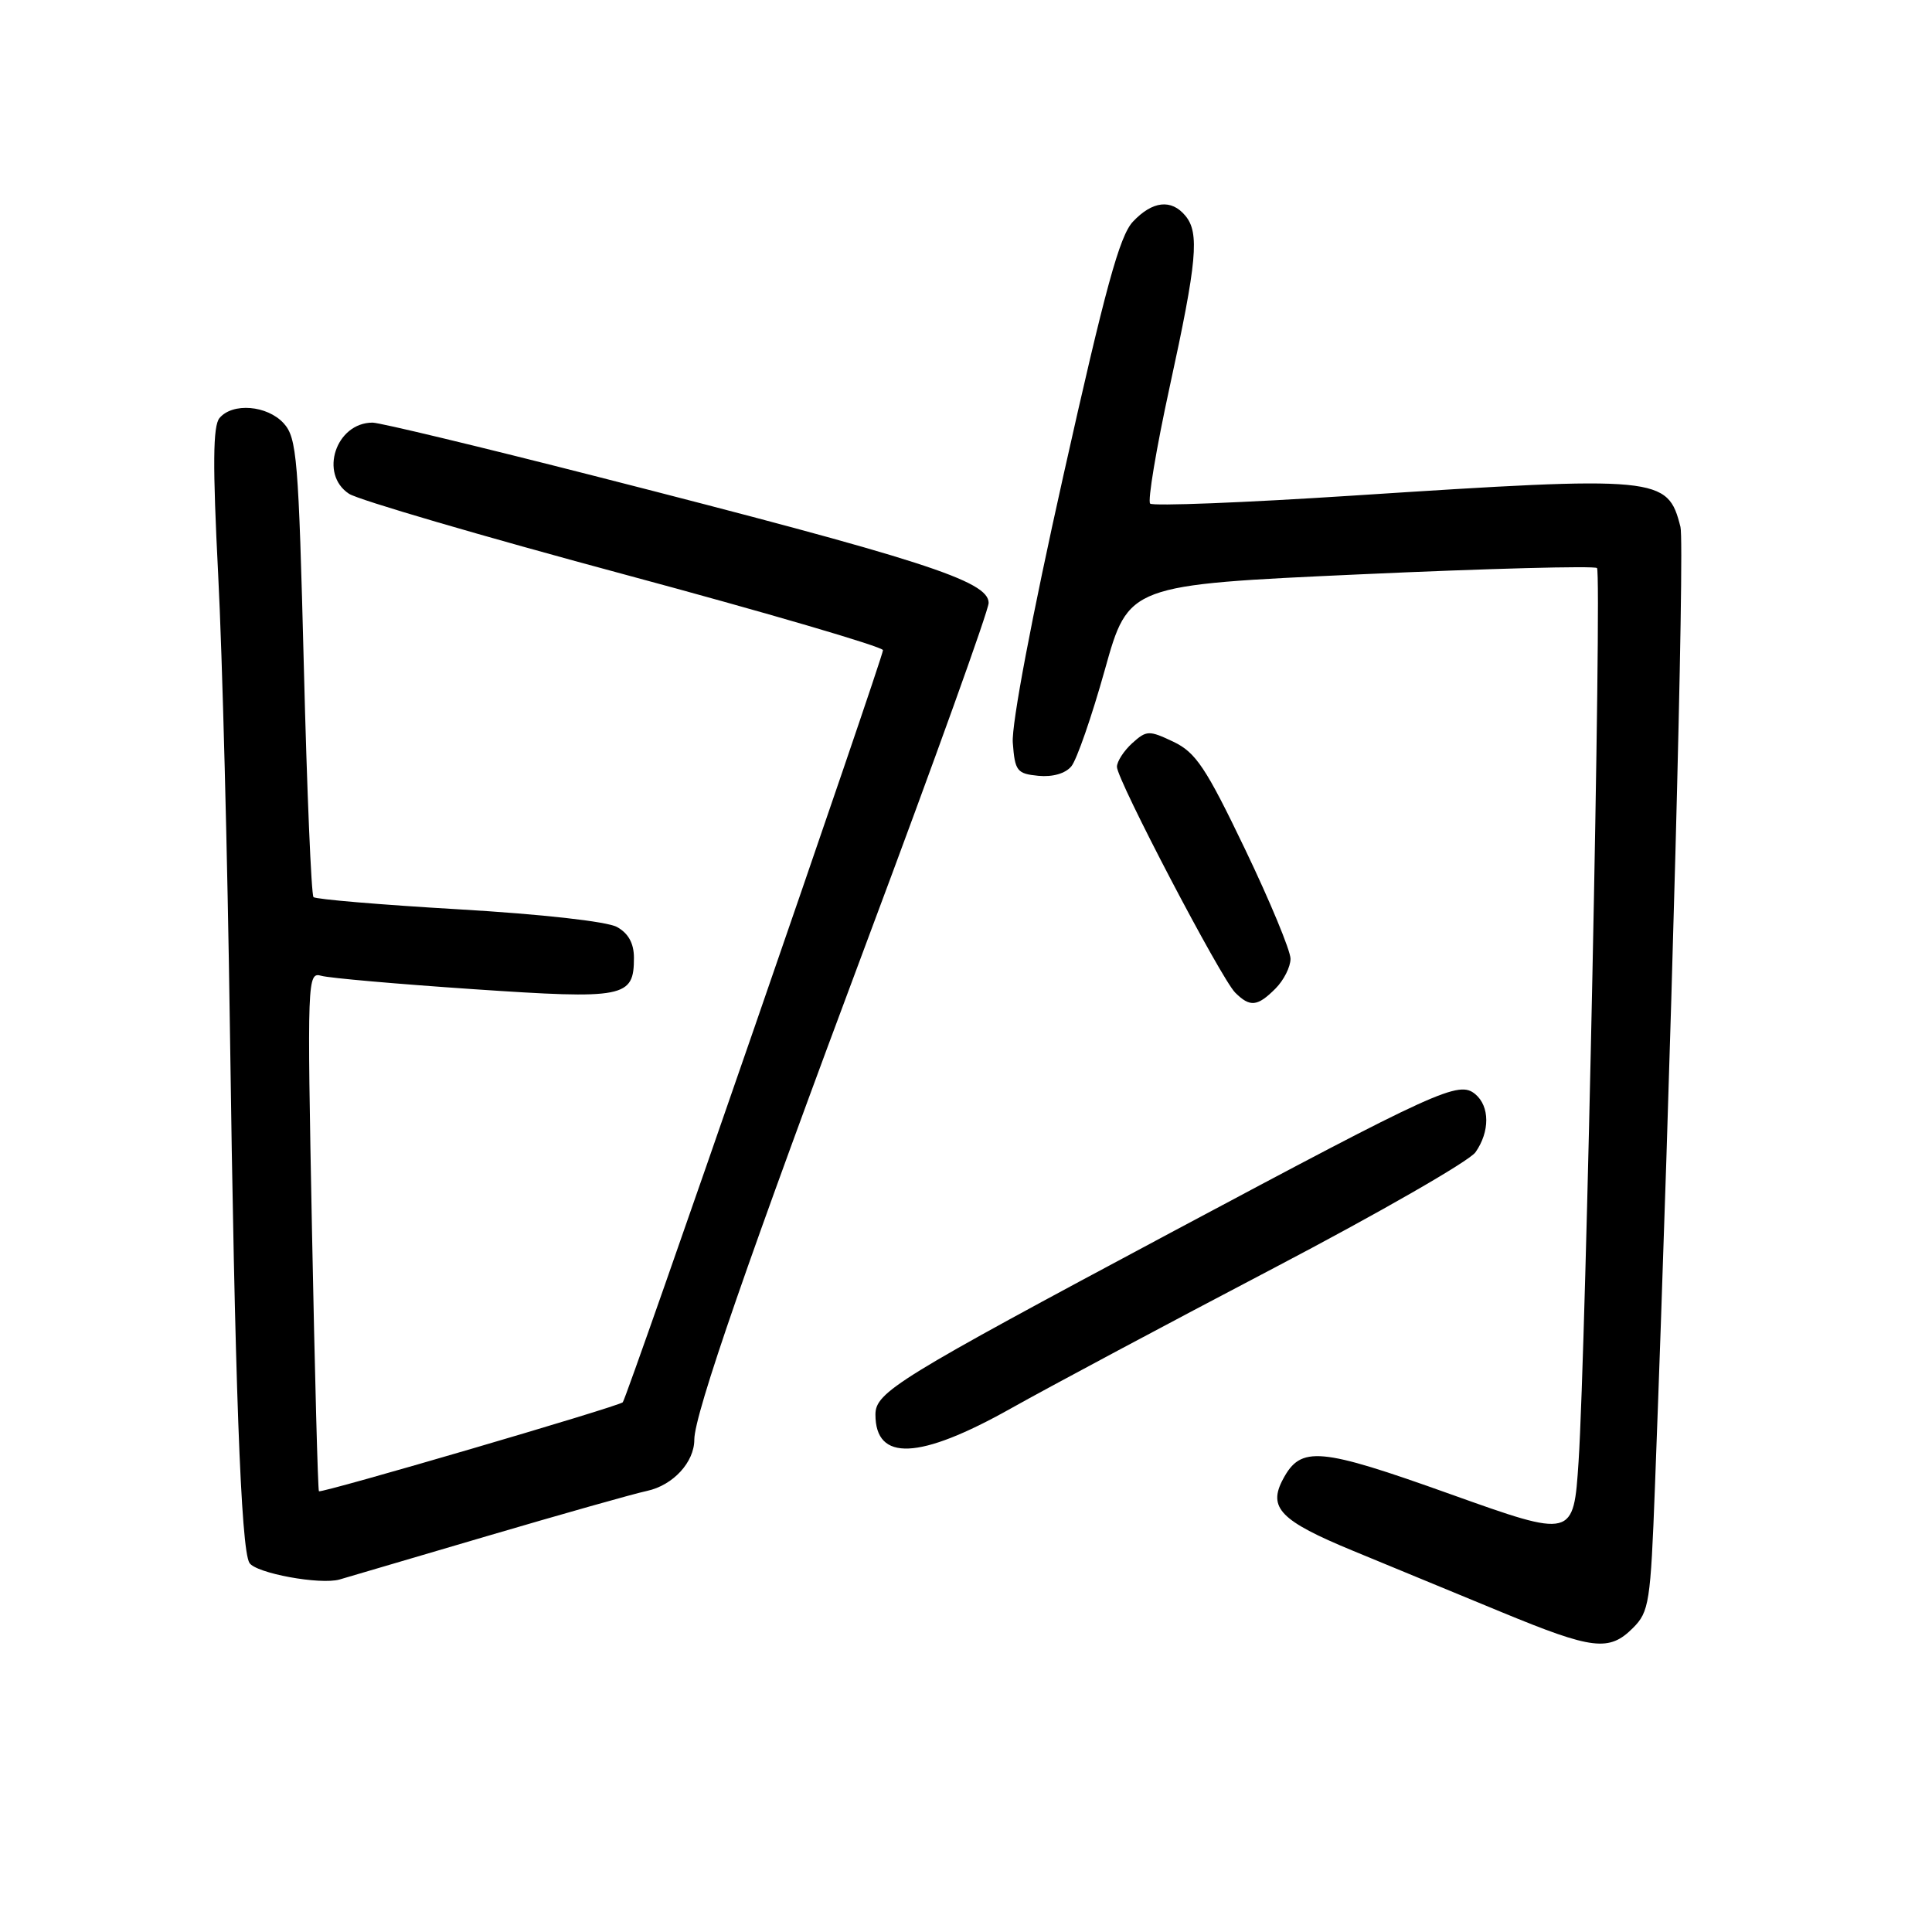 <?xml version="1.0" encoding="UTF-8" standalone="no"?>
<!DOCTYPE svg PUBLIC "-//W3C//DTD SVG 1.1//EN" "http://www.w3.org/Graphics/SVG/1.1/DTD/svg11.dtd" >
<svg xmlns="http://www.w3.org/2000/svg" xmlns:xlink="http://www.w3.org/1999/xlink" version="1.1" viewBox="0 0 256 256">
 <g >
 <path fill="currentColor"
d=" M 216.38 215.71 C 218.52 213.57 218.71 212.35 219.29 196.96 C 221.43 140.54 223.25 72.10 222.67 69.82 C 220.98 63.13 219.94 63.03 179.27 65.67 C 164.84 66.61 152.75 67.08 152.40 66.73 C 152.05 66.38 153.21 59.43 154.98 51.30 C 158.62 34.62 158.96 30.86 157.07 28.59 C 155.21 26.34 152.71 26.62 150.12 29.37 C 148.35 31.25 146.46 38.17 140.90 63.03 C 136.73 81.66 134.02 95.97 134.20 98.41 C 134.48 102.17 134.75 102.52 137.59 102.80 C 139.47 102.98 141.17 102.50 141.96 101.54 C 142.67 100.69 144.67 94.93 146.40 88.74 C 149.54 77.50 149.54 77.50 180.29 76.10 C 197.20 75.33 211.29 74.96 211.61 75.27 C 212.27 75.93 210.15 178.66 209.17 193.65 C 208.50 203.81 208.50 203.81 192.15 197.97 C 174.80 191.77 172.38 191.55 170.01 195.99 C 167.97 199.79 169.65 201.51 179.26 205.48 C 184.34 207.57 193.22 211.24 199.00 213.63 C 211.07 218.61 213.22 218.87 216.38 215.71 Z  M 64.50 203.55 C 74.40 200.64 83.96 197.93 85.75 197.55 C 89.19 196.80 92.00 193.75 92.00 190.76 C 92.00 187.39 99.22 166.56 115.12 124.07 C 123.86 100.73 131.00 80.85 131.00 79.89 C 131.00 76.98 122.29 74.18 78.79 63.07 C 63.56 59.18 50.32 56.00 49.37 56.00 C 44.51 56.00 42.25 62.81 46.25 65.43 C 47.49 66.24 63.91 71.05 82.75 76.12 C 101.59 81.19 117.00 85.71 117.00 86.15 C 117.00 87.15 83.06 185.28 82.52 185.81 C 81.96 186.37 42.57 197.90 42.26 197.60 C 42.12 197.46 41.71 181.91 41.34 163.05 C 40.69 129.59 40.72 128.77 42.59 129.30 C 43.64 129.60 52.70 130.39 62.71 131.07 C 82.81 132.43 84.00 132.20 84.00 126.91 C 84.00 125.00 83.26 123.66 81.75 122.83 C 80.43 122.10 71.73 121.13 60.78 120.49 C 50.49 119.89 41.82 119.16 41.54 118.87 C 41.25 118.58 40.67 104.81 40.26 88.28 C 39.56 60.72 39.34 58.03 37.60 56.10 C 35.42 53.70 30.81 53.32 29.08 55.40 C 28.21 56.45 28.17 61.66 28.91 76.15 C 29.46 86.79 30.15 113.72 30.46 136.00 C 31.11 183.11 31.92 205.25 33.05 207.09 C 33.90 208.46 42.43 210.03 45.00 209.29 C 45.83 209.05 54.60 206.47 64.50 203.55 Z  M 133.94 186.63 C 139.20 183.68 154.87 175.32 168.76 168.04 C 182.65 160.76 194.69 153.85 195.51 152.68 C 197.43 149.94 197.41 146.59 195.48 144.98 C 193.29 143.16 190.73 144.33 155.10 163.35 C 118.91 182.68 116.00 184.47 116.00 187.43 C 116.00 193.70 121.81 193.44 133.94 186.63 Z  M 169.00 131.00 C 170.10 129.90 171.00 128.12 171.00 127.04 C 171.00 125.97 168.29 119.43 164.97 112.51 C 159.78 101.69 158.45 99.71 155.49 98.29 C 152.24 96.75 151.93 96.76 150.02 98.48 C 148.91 99.49 148.00 100.90 148.00 101.61 C 148.00 103.33 161.78 129.64 163.67 131.53 C 165.63 133.48 166.61 133.39 169.00 131.00 Z "/>
</g>
</svg>